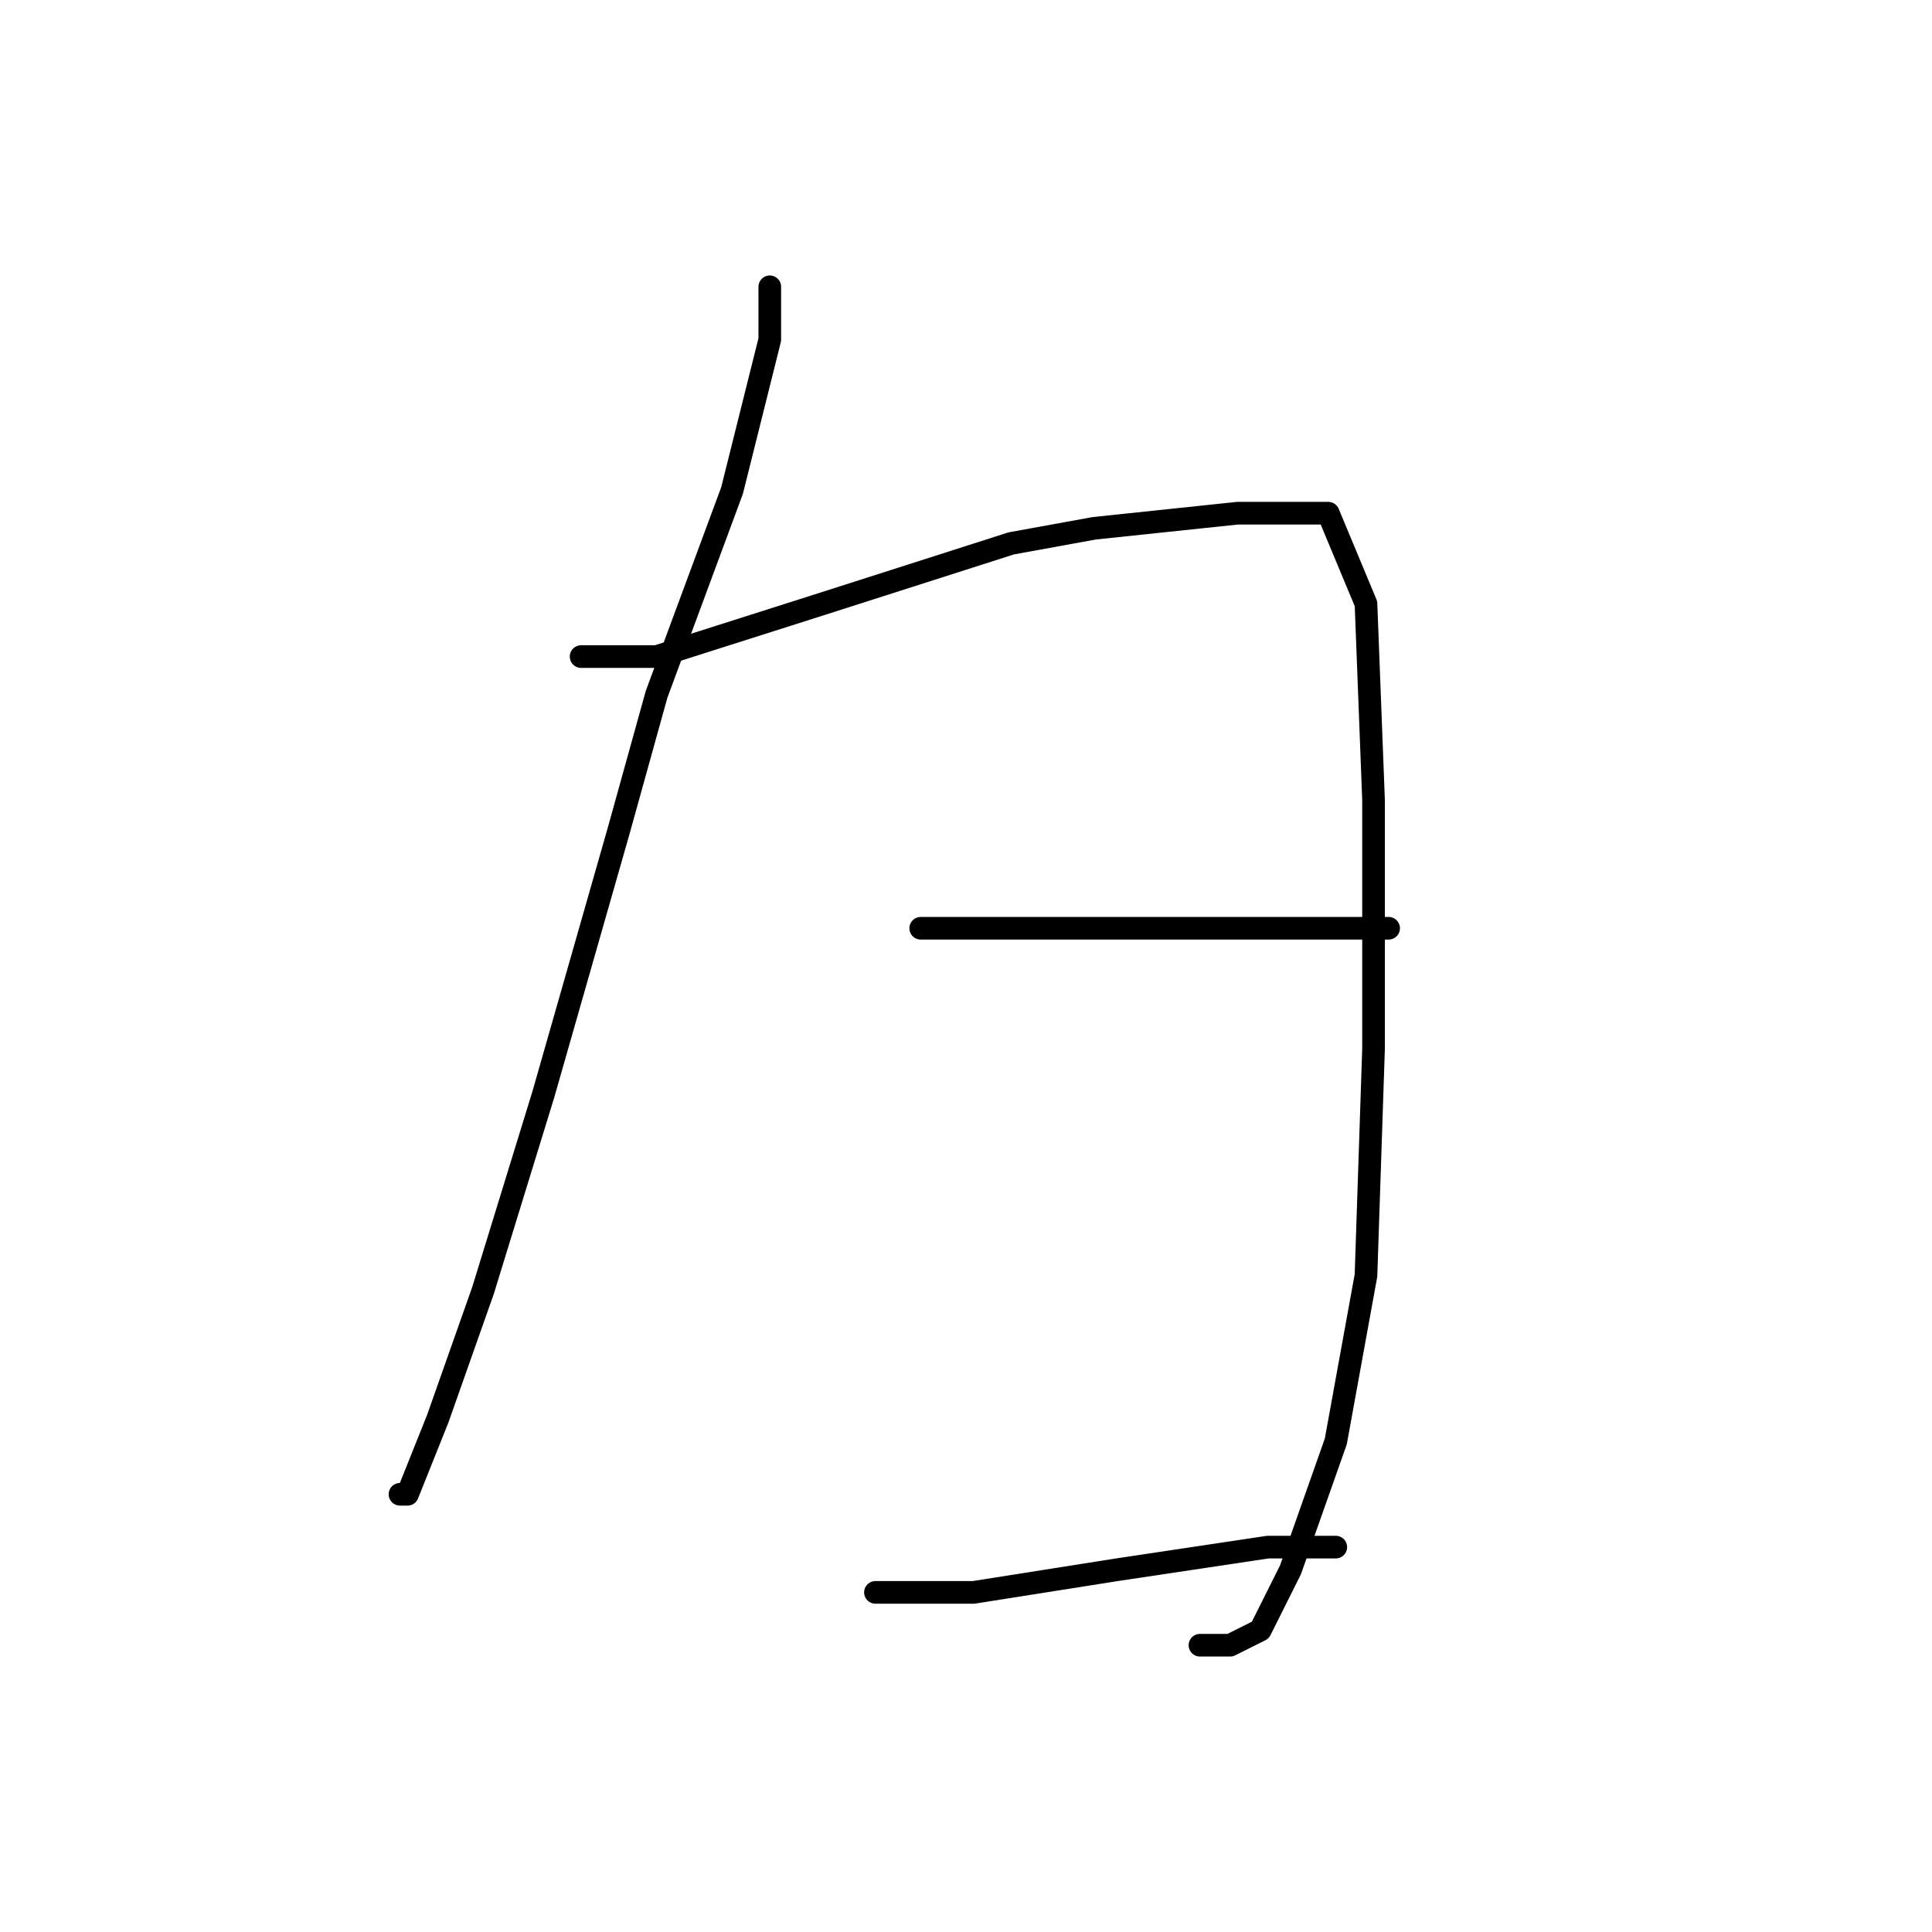 <?xml version="1.0" standalone="no"?>
    <svg width="256" height="256" xmlns="http://www.w3.org/2000/svg" version="1.1">
    <polyline stroke="black" stroke-width="3" stroke-linecap="round" fill="transparent" stroke-linejoin="round" points="102 38 102 45 97 65 87 92 82 110 72 145 64 171 58 188 54 198 53 198 53 198 " />
        <polyline stroke="black" stroke-width="3" stroke-linecap="round" fill="transparent" stroke-linejoin="round" points="77 87 87 87 109 80 134 72 145 70 164 68 176 68 181 80 182 106 182 139 181 169 177 191 171 208 167 216 163 218 159 218 159 218 " />
        <polyline stroke="black" stroke-width="3" stroke-linecap="round" fill="transparent" stroke-linejoin="round" points="122 123 131 123 138 123 156 123 172 123 184 123 184 123 " />
        <polyline stroke="black" stroke-width="3" stroke-linecap="round" fill="transparent" stroke-linejoin="round" points="116 211 129 211 148 208 168 205 177 205 177 205 " />
        </svg>